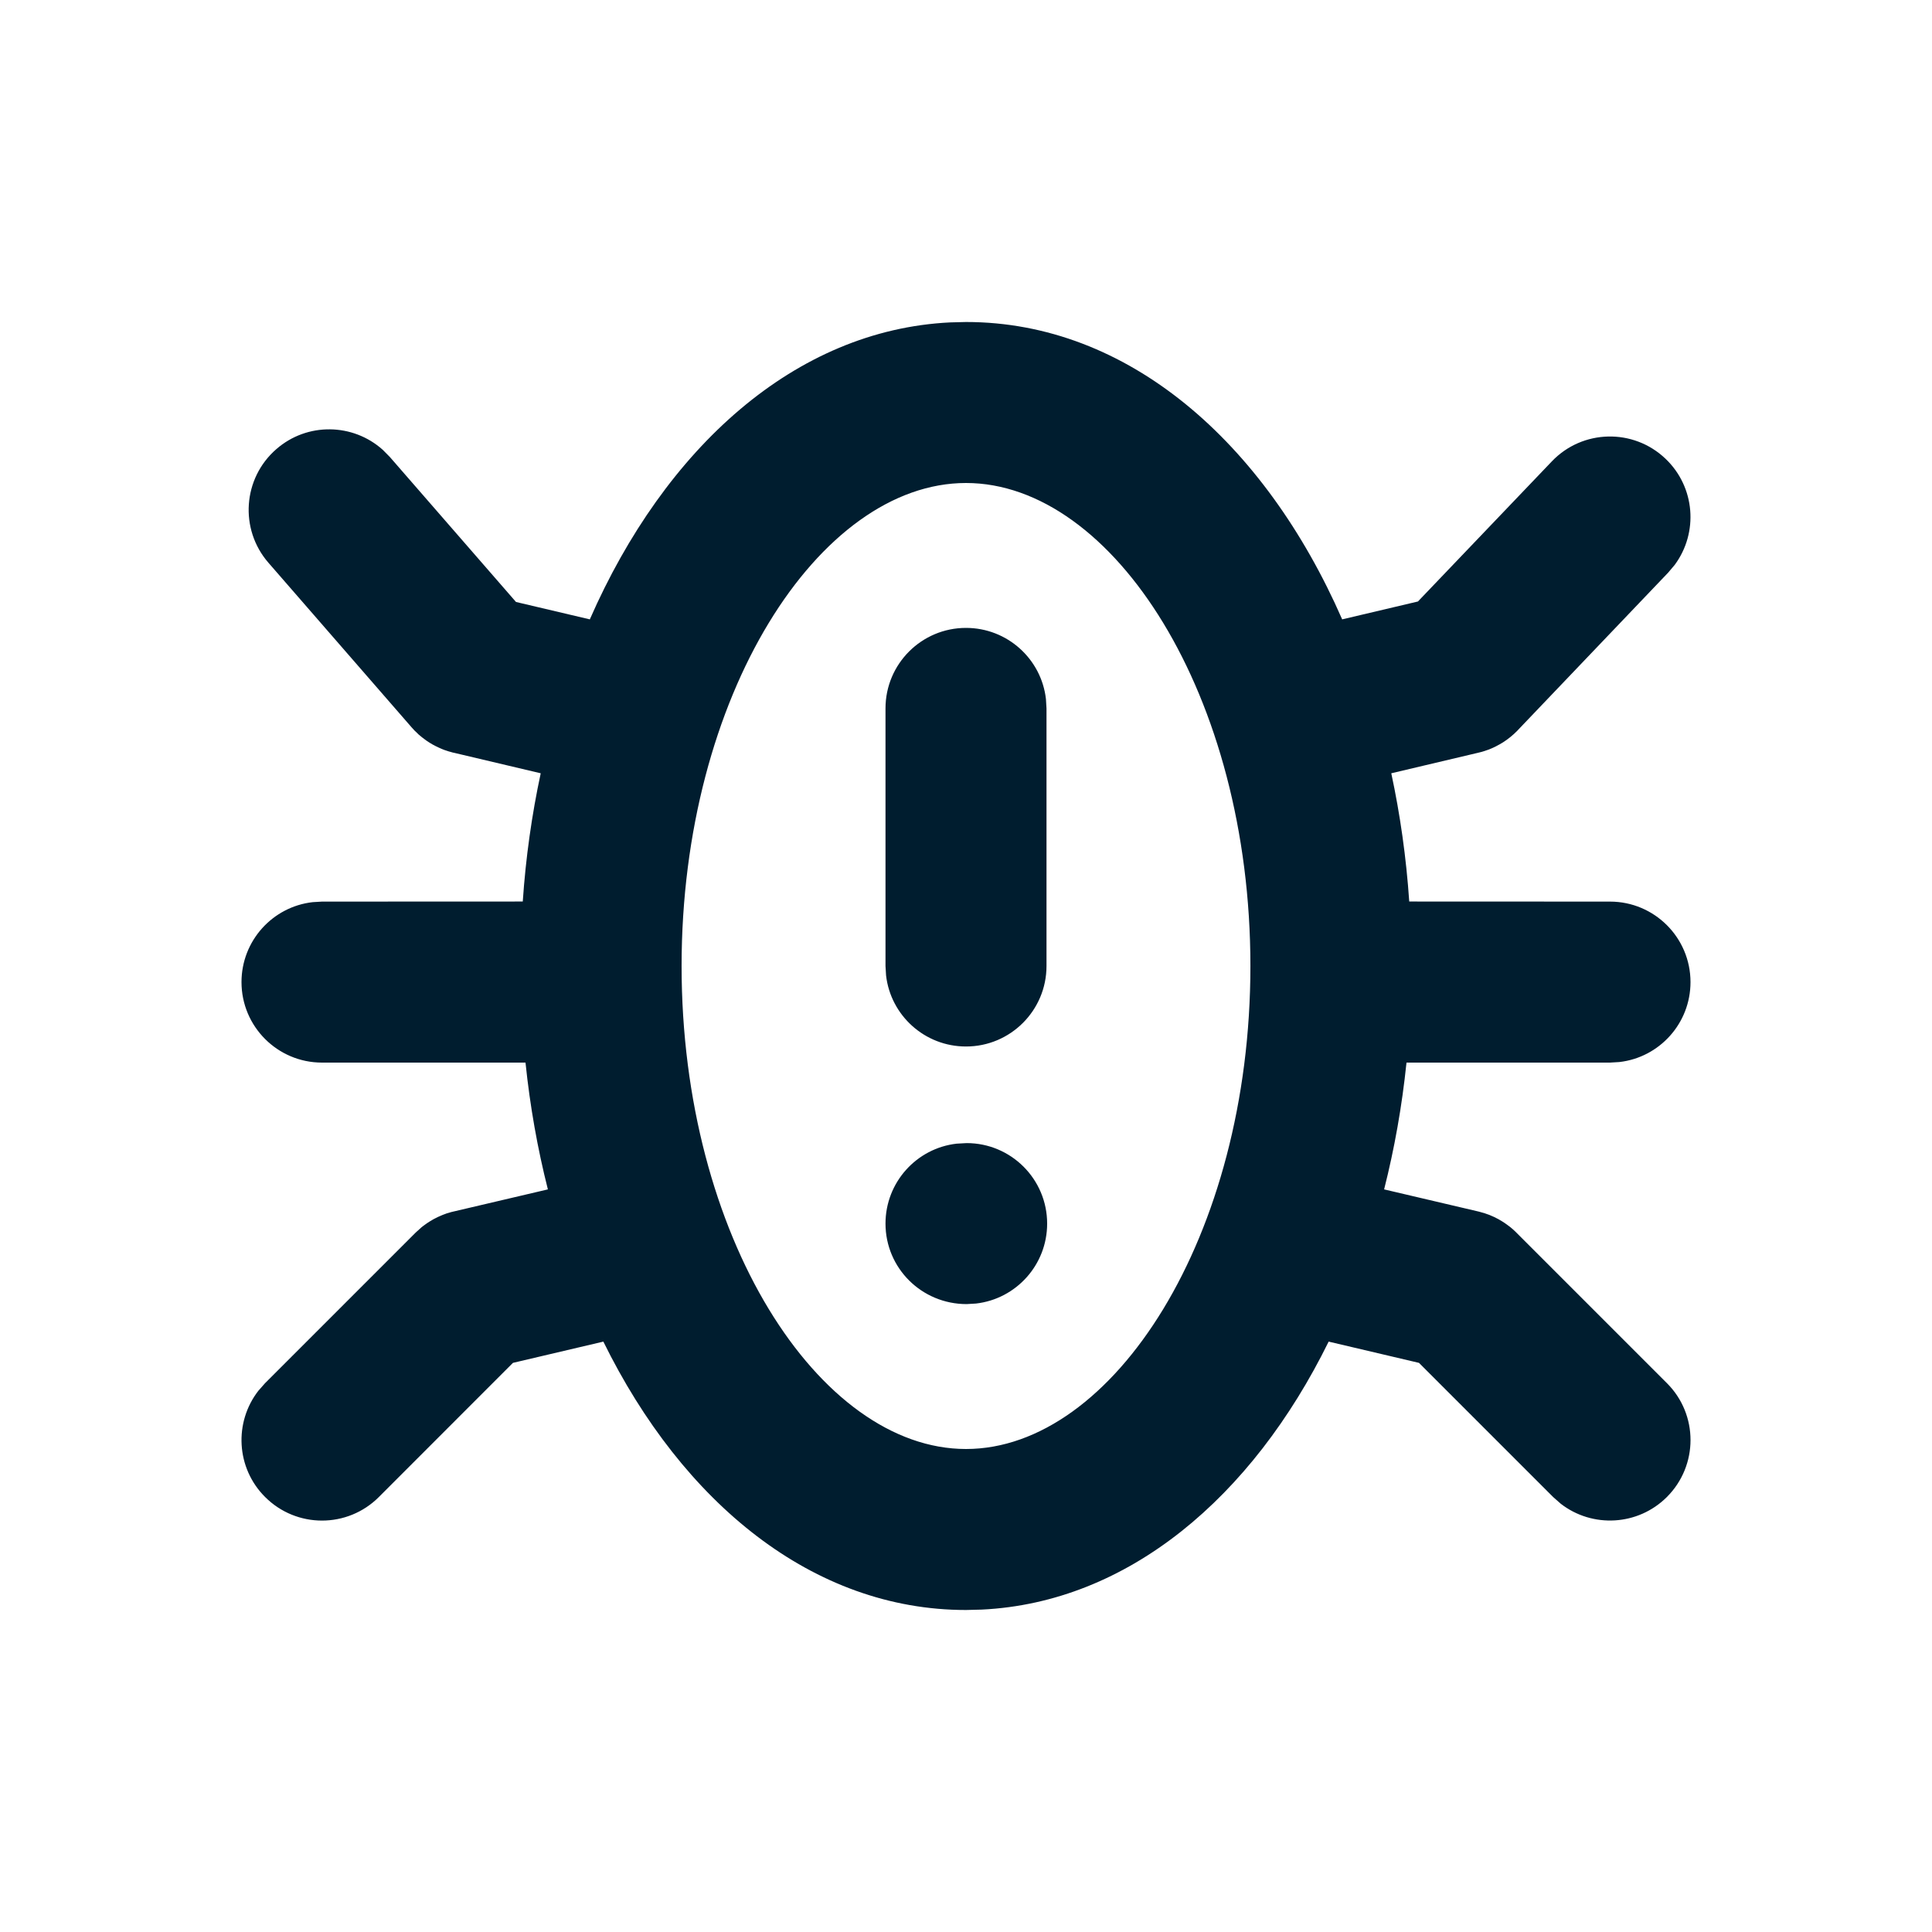 <svg xmlns="http://www.w3.org/2000/svg" width="24" height="24" viewBox="0 0 24 24">
  <path fill="#001D2F" fill-rule="evenodd" d="M12,4 C14.012,4 15.708,5.491 16.673,7.694 L17.614,7.472 L19.277,5.732 C19.658,5.332 20.291,5.318 20.69,5.699 C21.059,6.051 21.1,6.617 20.804,7.017 L20.723,7.113 L18.857,9.068 L18.849,9.077 C18.795,9.132 18.735,9.181 18.669,9.223 C18.655,9.231 18.642,9.239 18.628,9.247 C18.611,9.257 18.594,9.266 18.576,9.275 C18.55,9.288 18.524,9.299 18.497,9.31 C18.489,9.312 18.482,9.315 18.474,9.318 C18.447,9.328 18.426,9.334 18.406,9.34 L18.362,9.351 L17.283,9.606 C17.393,10.118 17.469,10.652 17.506,11.199 L20,11.2 C20.552,11.2 21,11.648 21,12.2 C21,12.713 20.614,13.136 20.117,13.193 L20,13.2 L17.472,13.2 C17.416,13.743 17.322,14.27 17.194,14.775 L18.362,15.049 L18.392,15.056 C18.413,15.062 18.434,15.068 18.456,15.075 L18.362,15.049 C18.41,15.06 18.457,15.075 18.501,15.092 C18.521,15.1 18.541,15.109 18.561,15.118 C18.579,15.127 18.597,15.136 18.614,15.145 C18.629,15.153 18.644,15.162 18.658,15.171 C18.679,15.184 18.699,15.197 18.719,15.212 C18.728,15.218 18.737,15.225 18.746,15.232 L18.757,15.24 C18.78,15.258 18.802,15.278 18.823,15.298 L18.84,15.315 L20.707,17.182 C21.098,17.572 21.098,18.205 20.707,18.596 C20.347,18.956 19.779,18.984 19.387,18.679 L19.293,18.596 L17.627,16.93 L16.505,16.666 C15.553,18.601 14.012,19.907 12.196,19.995 L12,20 C10.099,20 8.481,18.67 7.495,16.666 L6.372,16.93 L4.707,18.596 C4.317,18.987 3.683,18.987 3.293,18.596 C2.932,18.236 2.905,17.668 3.21,17.276 L3.293,17.182 L5.16,15.315 L5.177,15.298 C5.198,15.278 5.22,15.258 5.243,15.24 L5.16,15.315 C5.198,15.277 5.238,15.242 5.281,15.212 C5.301,15.197 5.321,15.184 5.342,15.171 C5.356,15.162 5.371,15.153 5.386,15.145 C5.403,15.136 5.421,15.127 5.439,15.118 C5.459,15.109 5.479,15.1 5.499,15.092 C5.508,15.089 5.517,15.085 5.526,15.082 L5.544,15.075 C5.566,15.068 5.587,15.062 5.608,15.056 L5.638,15.049 L6.806,14.775 C6.678,14.27 6.584,13.743 6.528,13.2 L4,13.2 C3.448,13.2 3,12.752 3,12.2 C3,11.687 3.386,11.264 3.883,11.207 L4,11.2 L6.494,11.199 C6.531,10.652 6.607,10.118 6.717,9.606 L5.638,9.351 L5.627,9.349 C5.61,9.345 5.594,9.34 5.577,9.335 L5.638,9.351 C5.597,9.342 5.558,9.33 5.519,9.316 C5.499,9.308 5.478,9.3 5.457,9.29 C5.441,9.283 5.426,9.276 5.411,9.268 C5.398,9.262 5.385,9.255 5.373,9.248 C5.349,9.234 5.326,9.22 5.304,9.205 C5.296,9.199 5.287,9.193 5.278,9.186 C5.255,9.169 5.232,9.152 5.211,9.133 C5.207,9.13 5.204,9.127 5.2,9.124 L5.183,9.107 C5.161,9.088 5.141,9.067 5.122,9.045 L5.112,9.034 L3.334,6.99 C2.972,6.573 3.016,5.941 3.433,5.579 C3.817,5.244 4.385,5.256 4.755,5.588 L4.843,5.677 L6.41,7.478 L7.327,7.694 C8.261,5.563 9.878,4.098 11.804,4.005 Z M12,6 C10.176,6 8.467,8.637 8.467,12 C8.467,15.363 10.176,18 12,18 C13.824,18 15.533,15.363 15.533,12 C15.533,8.637 13.824,6 12,6 Z M12.008,14.2 C12.56,14.2 13.008,14.648 13.008,15.2 C13.008,15.713 12.622,16.136 12.125,16.193 L12.008,16.2 C11.448,16.2 11,15.752 11,15.2 C11,14.687 11.386,14.264 11.883,14.207 L12.008,14.2 Z M12,7.8 C12.513,7.8 12.936,8.186 12.993,8.683 L13,8.8 L13,12 C13,12.552 12.552,13 12,13 C11.487,13 11.064,12.614 11.007,12.117 L11,12 L11,8.8 C11,8.248 11.448,7.8 12,7.8 Z"/>
</svg>
